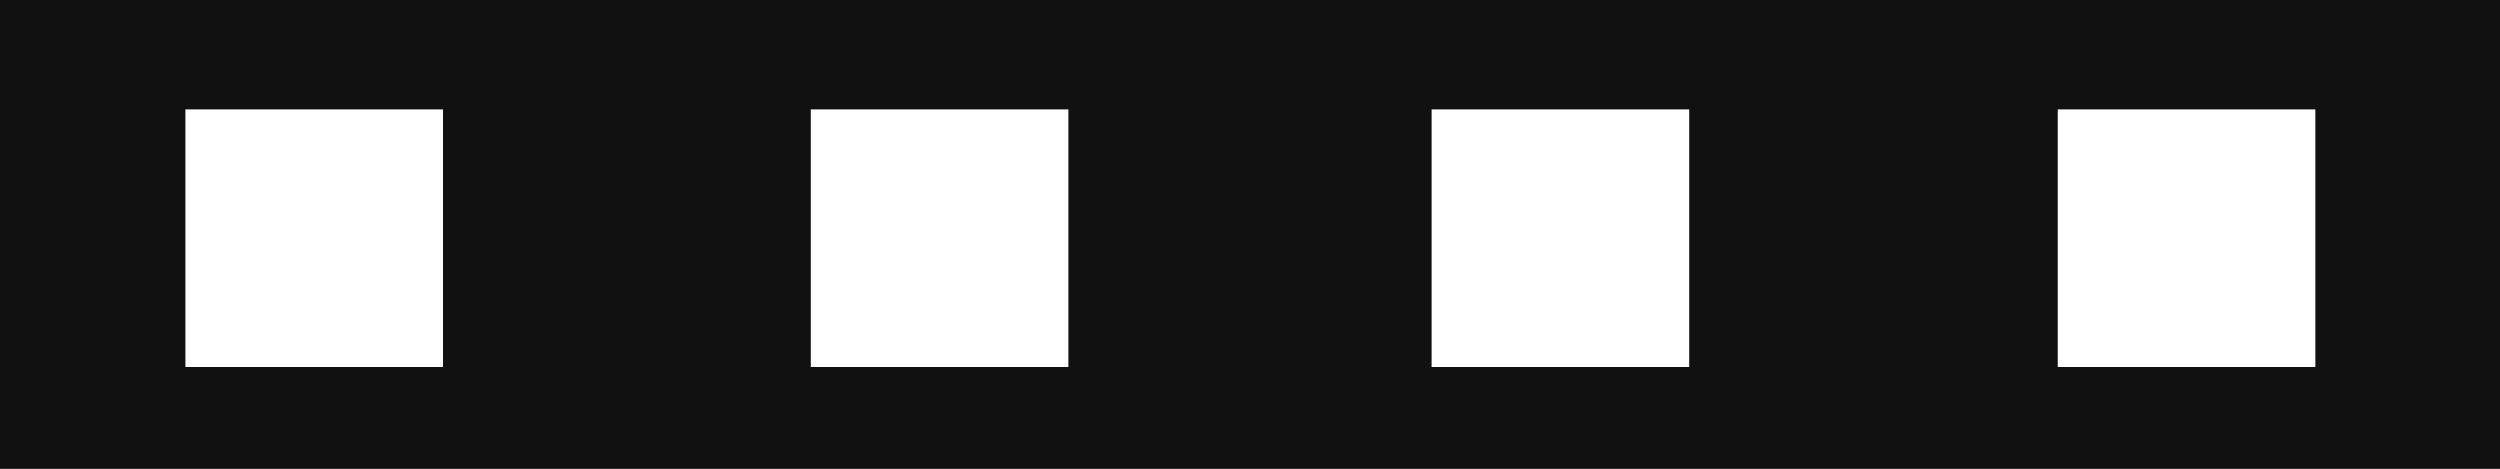 <svg xmlns="http://www.w3.org/2000/svg" width="329" height="61.7" viewBox="0 0 329 61.7"><path fill="#111" d="M329 61.7V0H0v61.7h329zm-58.2-47.3h33.9v33.9h-33.9V14.4zm-82.4 0h33.9v33.9h-33.9V14.4zm-81.7 0h33.9v33.9h-33.9V14.4zm-82.3 0h33.9v33.9H24.4V14.4z"/></svg>